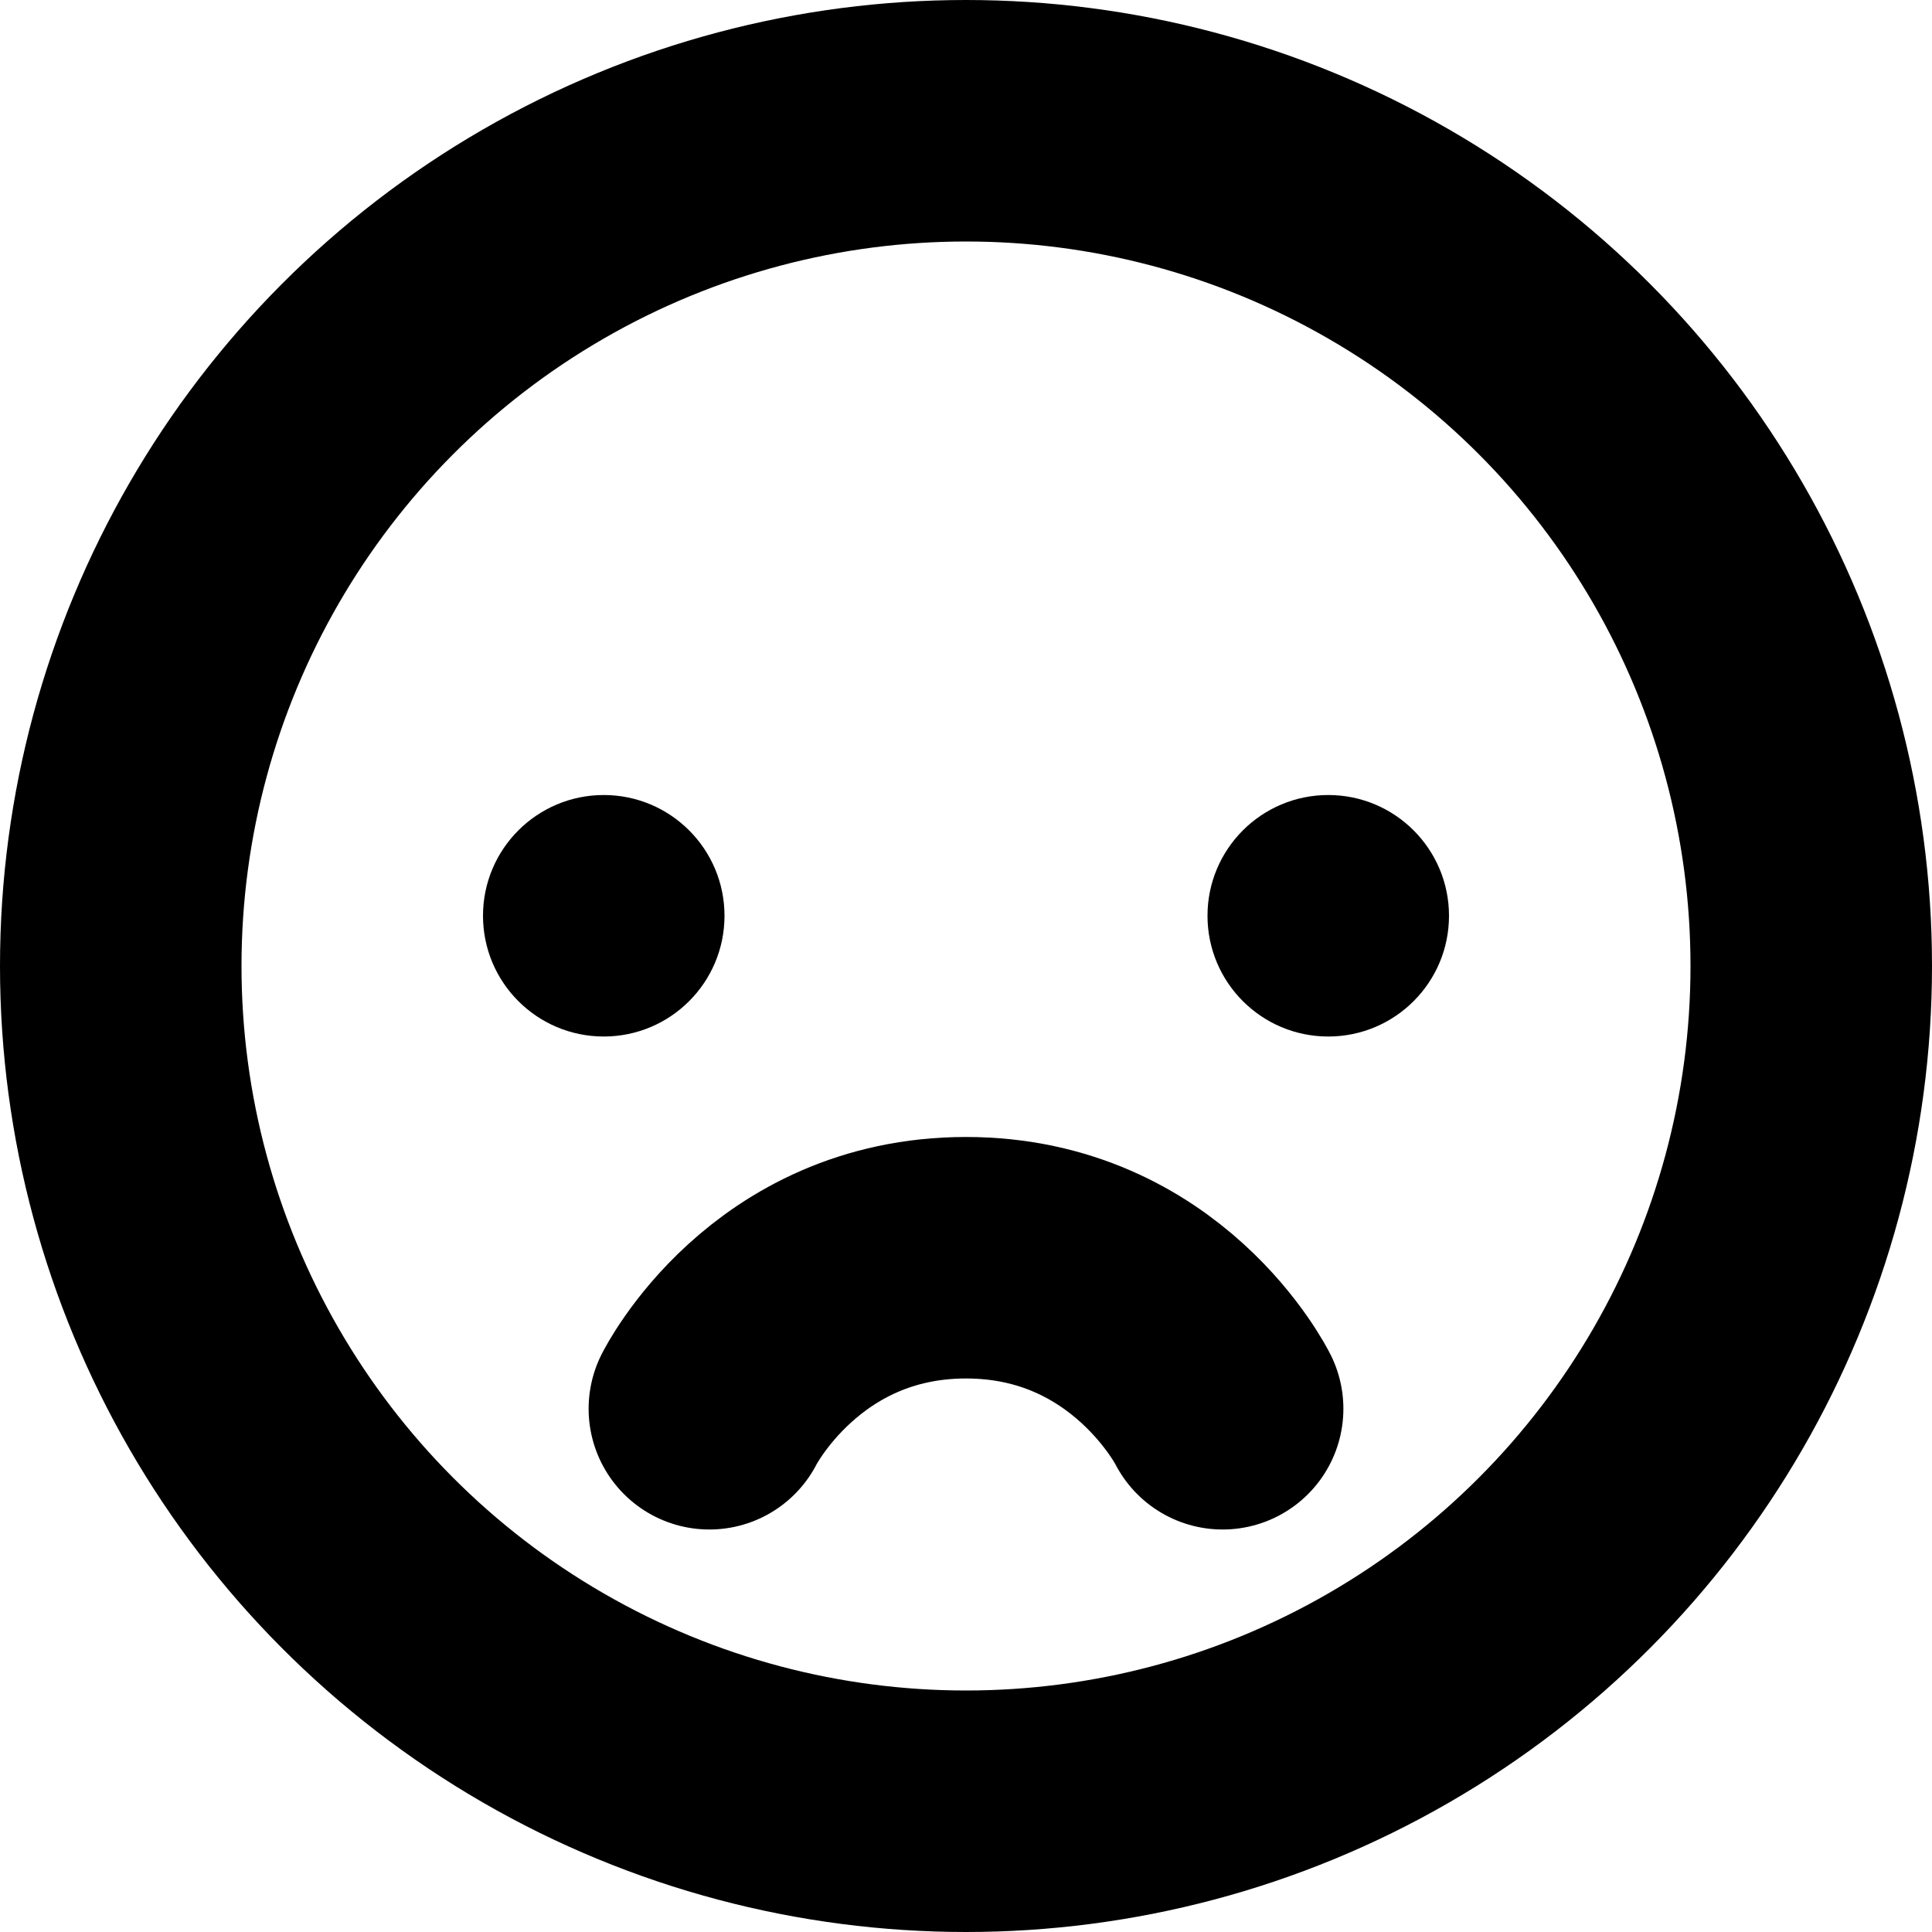 <svg
  width="12"
  height="12"
  viewBox="0 0 12 12"
  fill="none"
  xmlns="http://www.w3.org/2000/svg"
  data-fui-icon="true"
>
  <circle
    cx="6"
    cy="6"
    r="5.25"
    stroke="currentColor"
    stroke-width="1.5"
    stroke-linecap="round"
    stroke-linejoin="round"
  />
  <path
    d="M7.594 8.75C7.594 8.75 7.125 7.812 6 7.812C4.875 7.812 4.406 8.75 4.406 8.75"
    stroke="currentColor"
    stroke-width="1.5"
    stroke-linecap="round"
    stroke-linejoin="round"
  />
  <circle cx="3.75" cy="5.688" r=".75" fill="currentColor" />
  <circle
    cx=".75"
    cy=".75"
    r=".75"
    transform="matrix(-1 0 0 1 9 4.938)"
    fill="currentColor"
  />
</svg>
